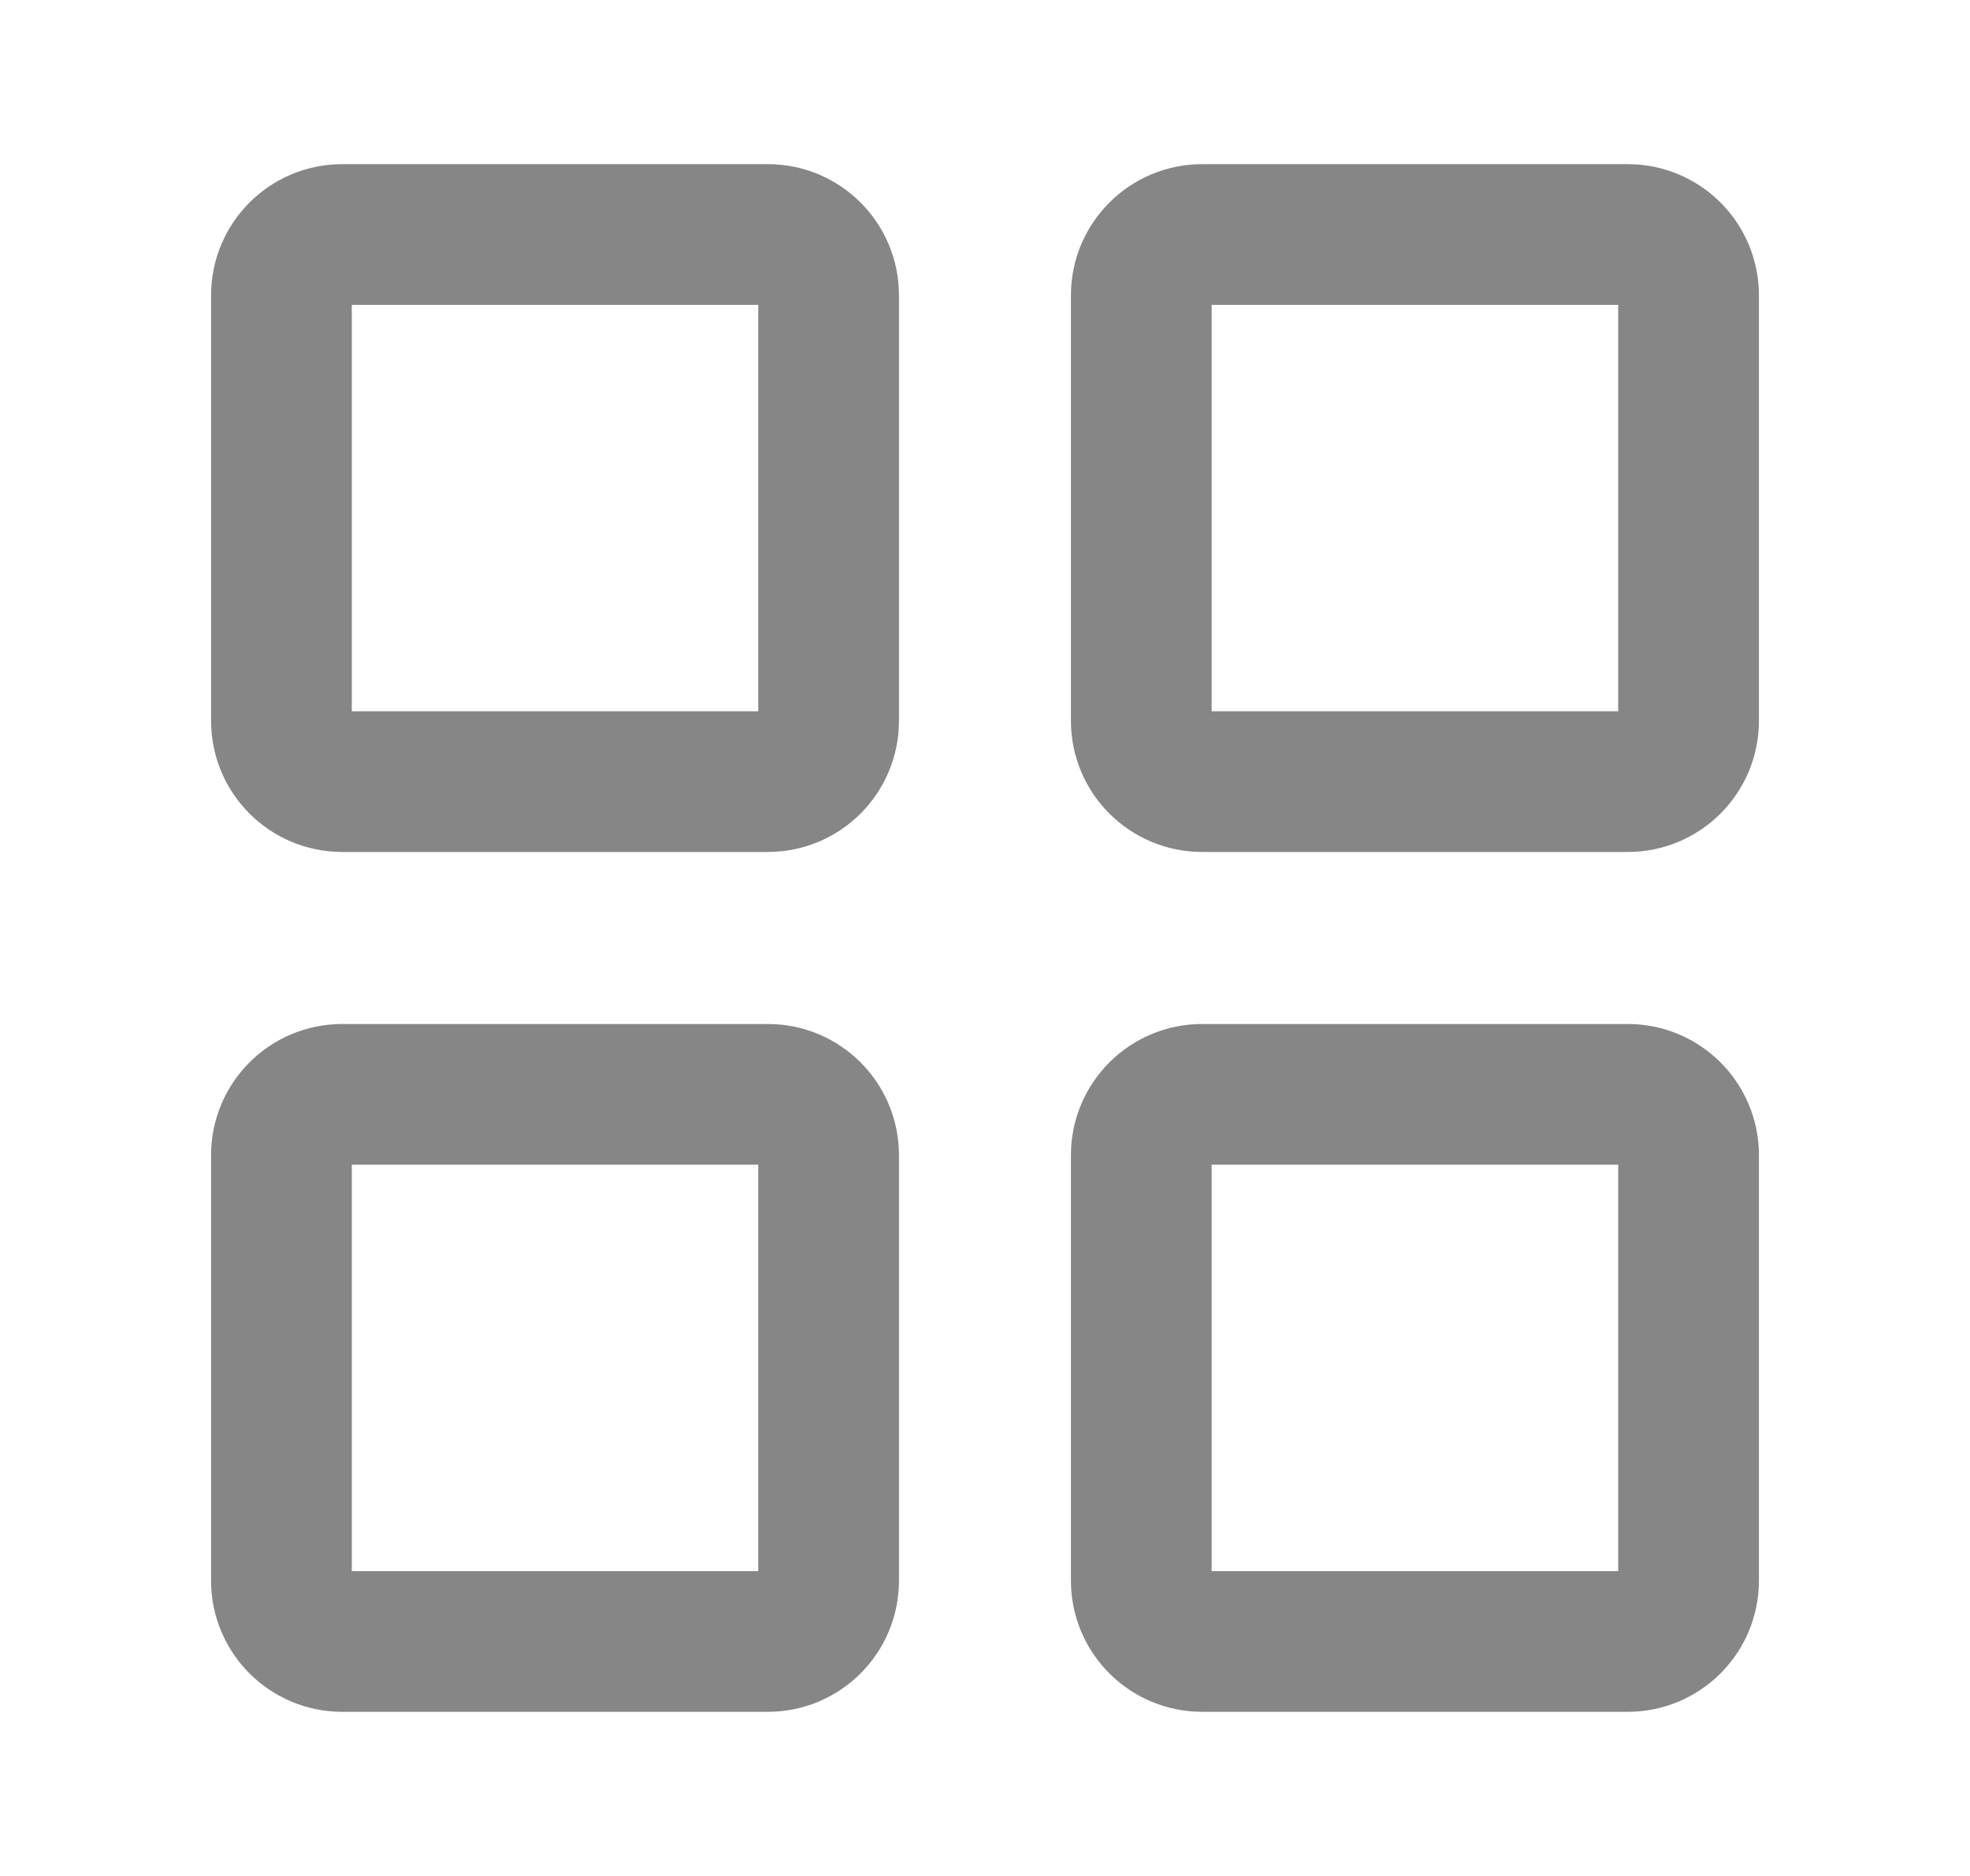 <svg width="21" height="20" viewBox="0 0 21 20" fill="none" xmlns="http://www.w3.org/2000/svg">
<path d="M8.185 2.5H3.648C3.29 2.5 3 2.79 3 3.148V7.685C3 8.043 3.29 8.333 3.648 8.333H8.185C8.543 8.333 8.833 8.043 8.833 7.685V3.148C8.833 2.79 8.543 2.5 8.185 2.5Z" stroke="#868686" stroke-width="1.5" stroke-linecap="round" stroke-linejoin="round"/>
<path d="M8.185 11.667H3.648C3.29 11.667 3 11.957 3 12.315V16.852C3 17.21 3.29 17.5 3.648 17.5H8.185C8.543 17.5 8.833 17.21 8.833 16.852V12.315C8.833 11.957 8.543 11.667 8.185 11.667Z" stroke="#868686" stroke-width="1.5" stroke-linecap="round" stroke-linejoin="round"/>
<path d="M17.352 2.5H12.815C12.457 2.5 12.166 2.79 12.166 3.148V7.685C12.166 8.043 12.457 8.333 12.815 8.333H17.352C17.71 8.333 18 8.043 18 7.685V3.148C18 2.79 17.71 2.5 17.352 2.5Z" stroke="#868686" stroke-width="1.5" stroke-linecap="round" stroke-linejoin="round"/>
<path d="M17.352 11.667H12.815C12.457 11.667 12.166 11.957 12.166 12.315V16.852C12.166 17.21 12.457 17.5 12.815 17.5H17.352C17.71 17.5 18 17.21 18 16.852V12.315C18 11.957 17.71 11.667 17.352 11.667Z" stroke="#868686" stroke-width="1.5" stroke-linecap="round" stroke-linejoin="round"/>
</svg>
